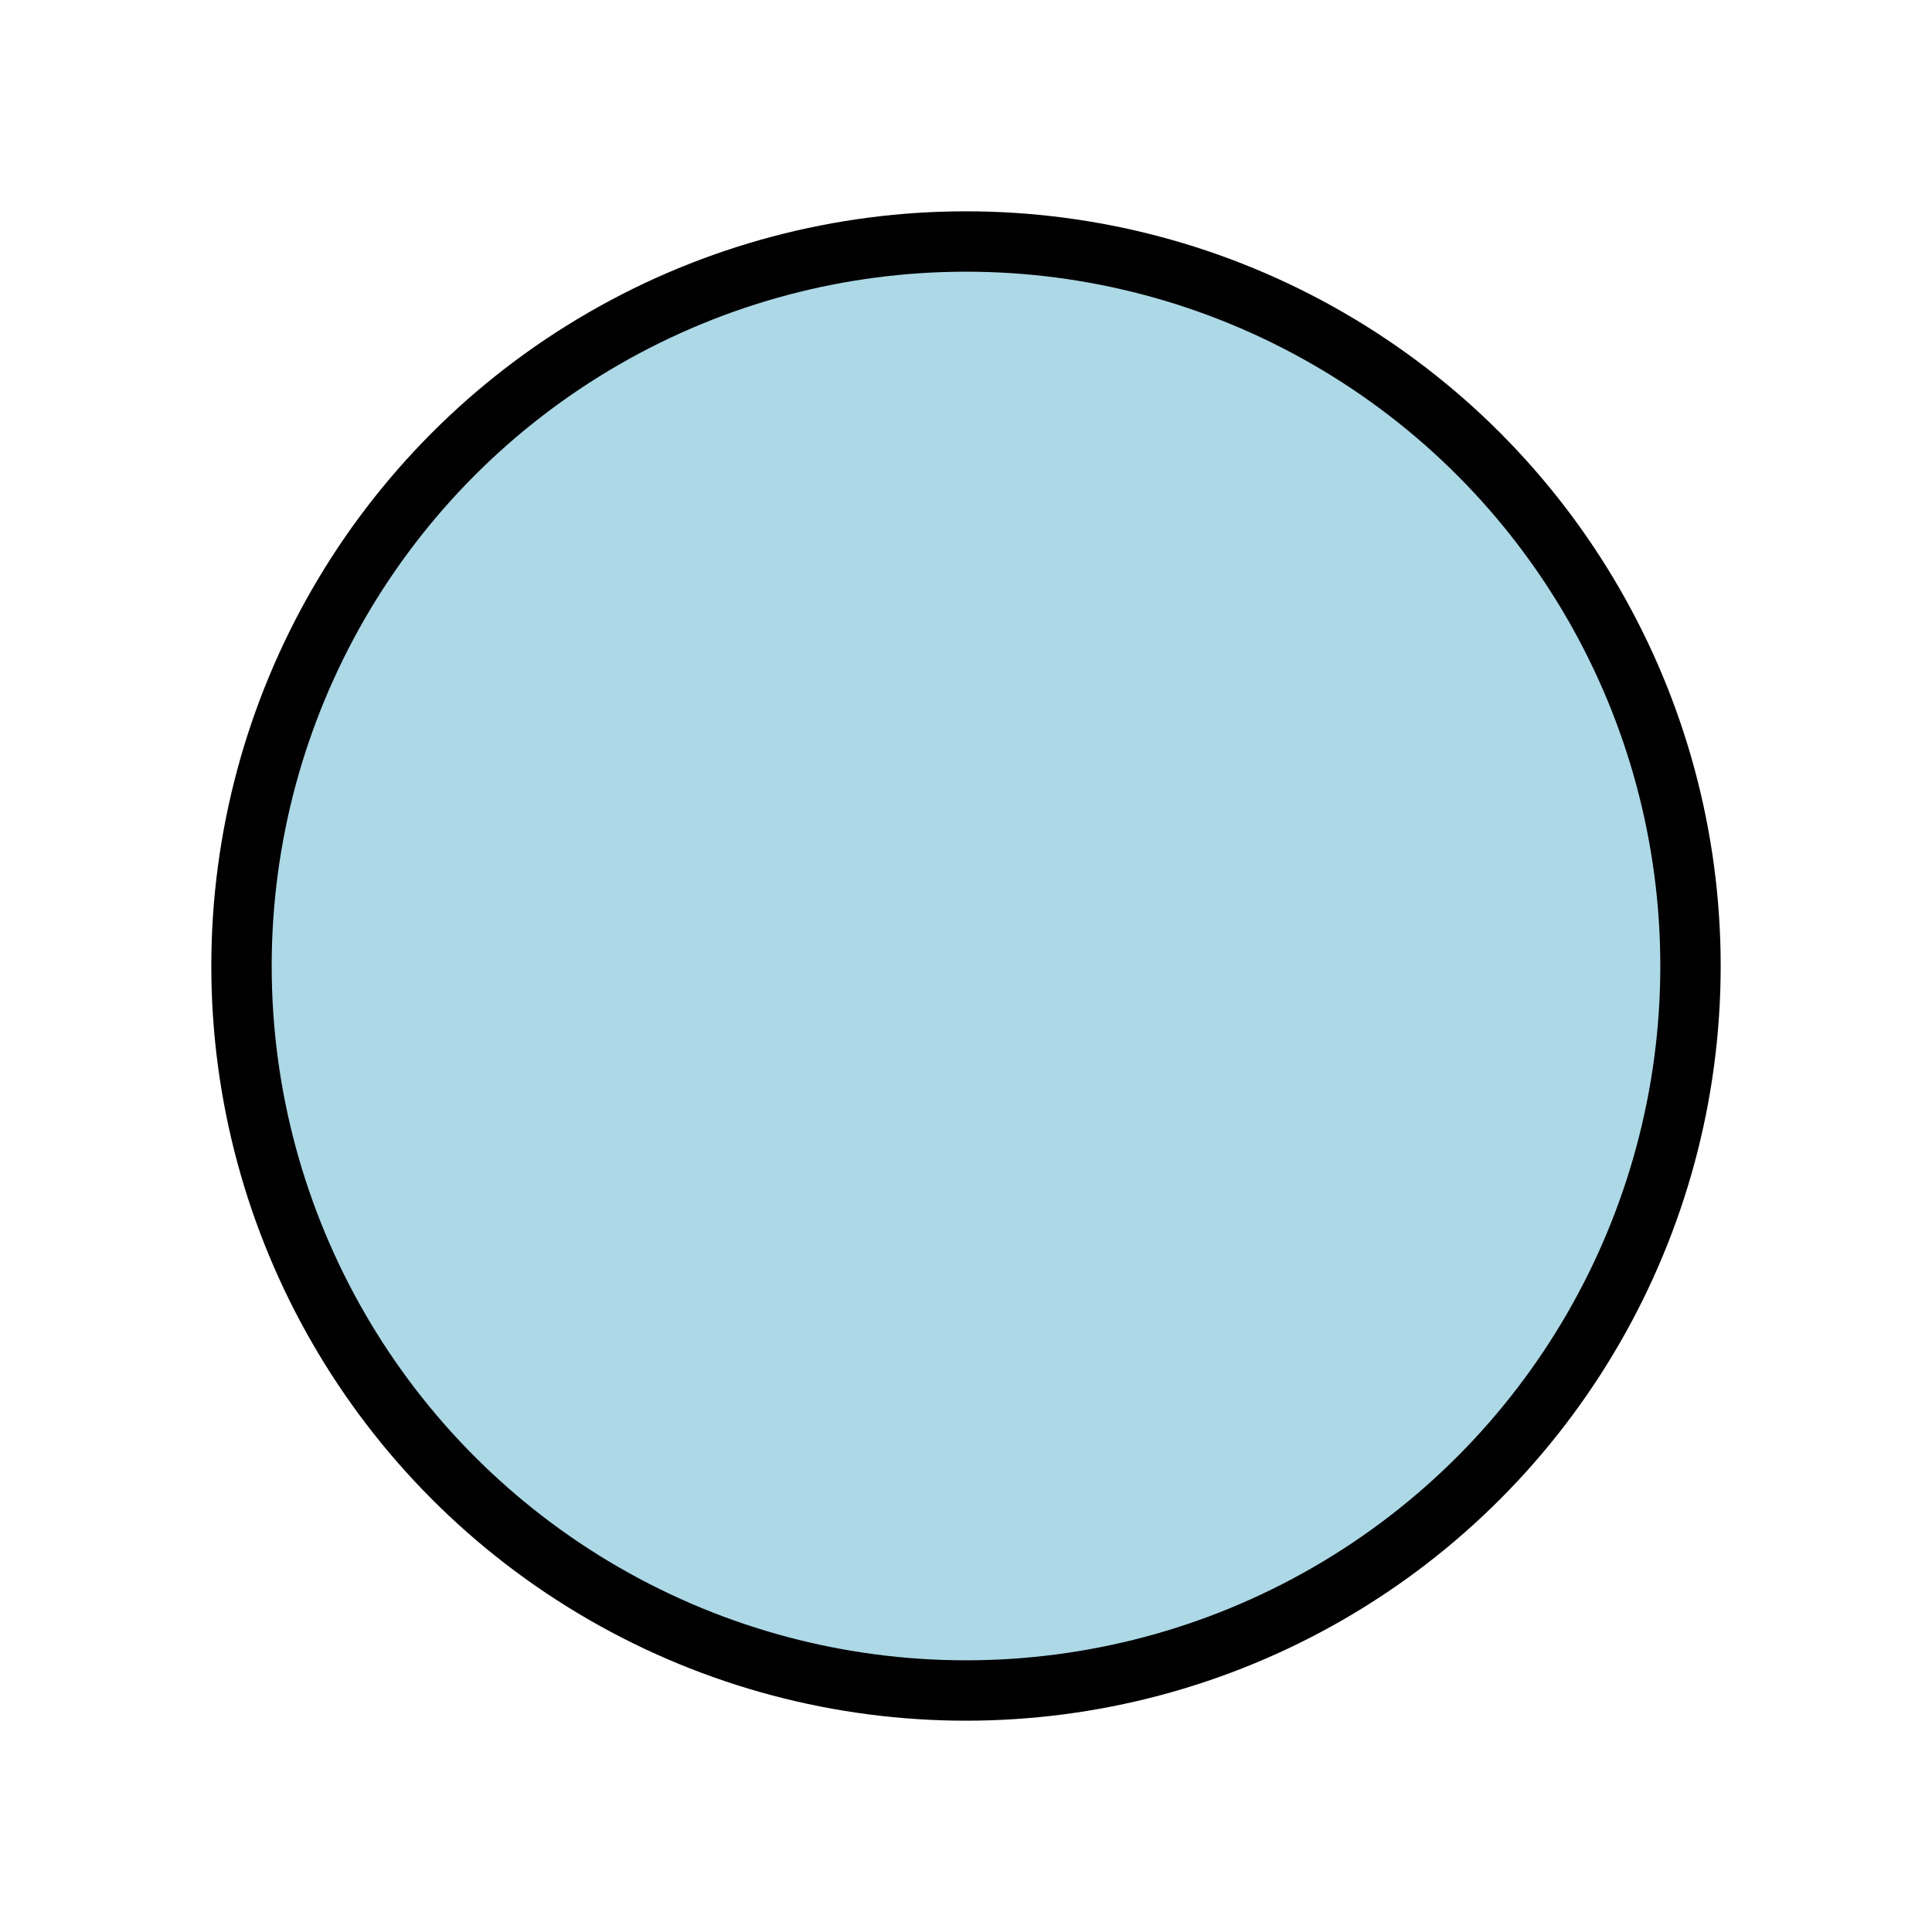 <svg xmlns='http://www.w3.org/2000/svg' class='ionicon' viewBox='0 0 512 512'>
    <title>Ellipse</title>
    <circle cx='256' cy='256' r='192' fill='lightblue' stroke='black' stroke-linecap='round'
        stroke-linejoin='round' stroke-width='16' />
</svg>